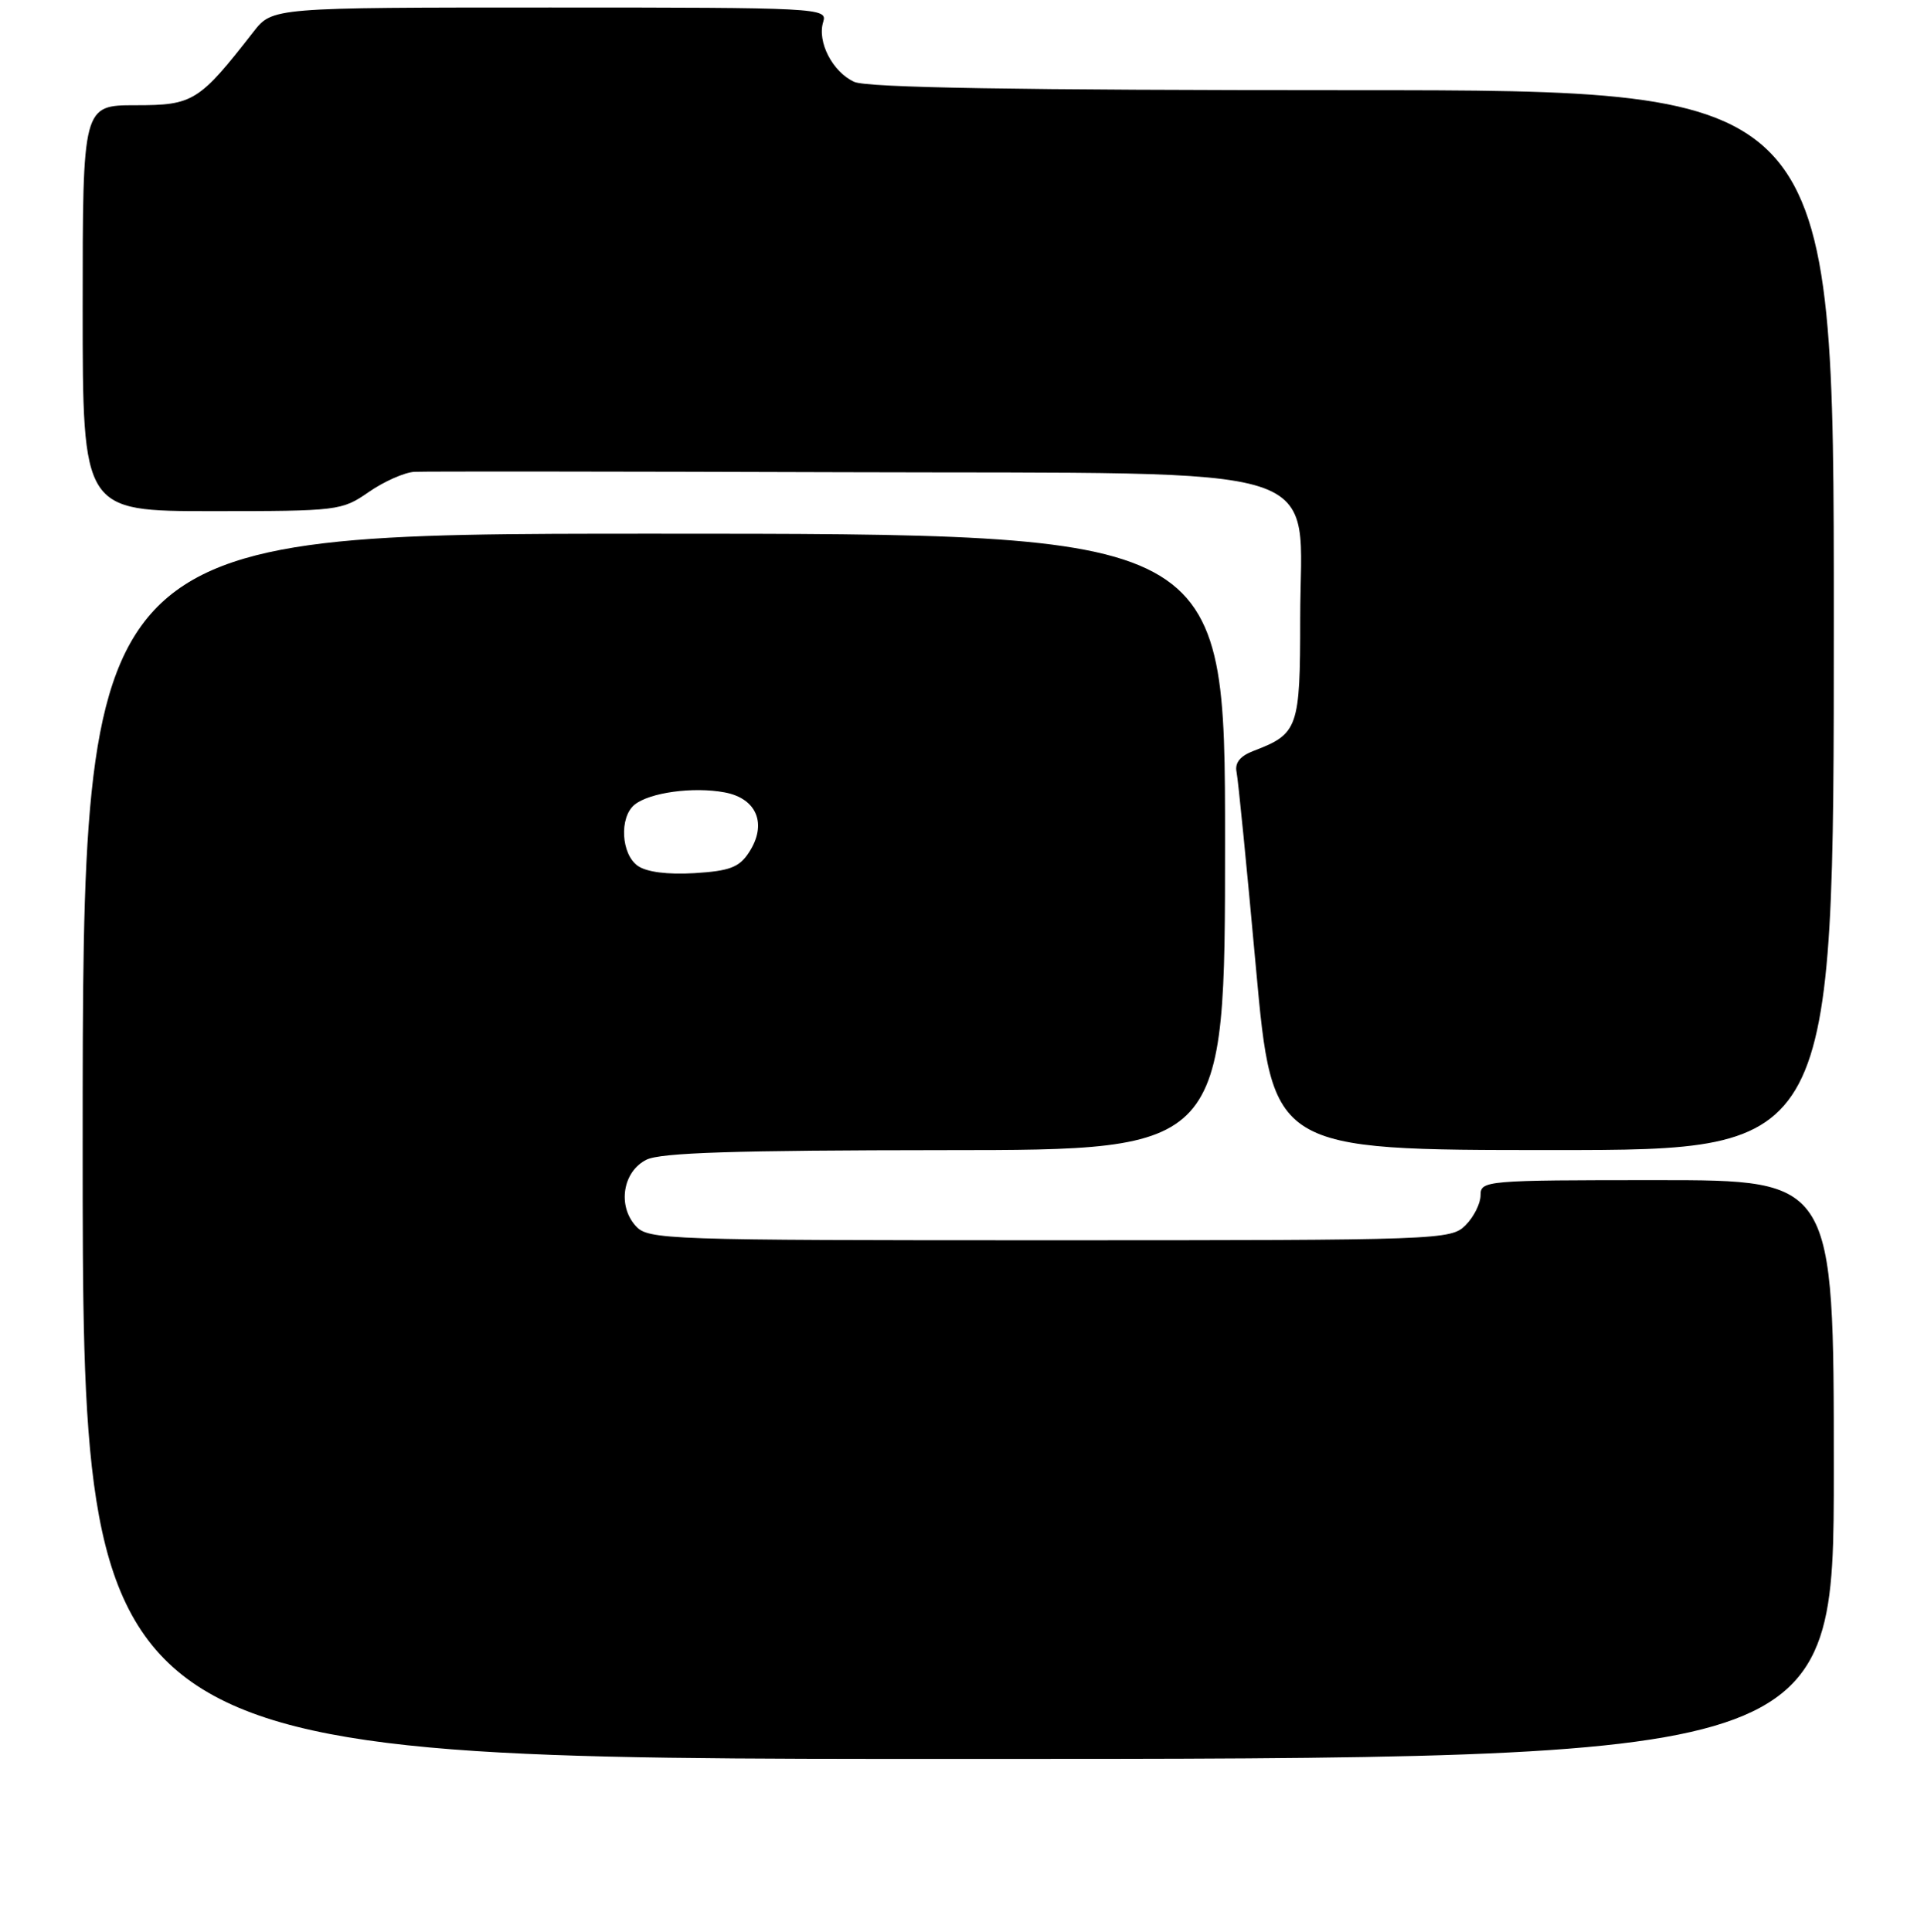 <?xml version="1.0" encoding="UTF-8" standalone="no"?>
<!DOCTYPE svg PUBLIC "-//W3C//DTD SVG 1.1//EN" "http://www.w3.org/Graphics/SVG/1.1/DTD/svg11.dtd" >
<svg xmlns="http://www.w3.org/2000/svg" xmlns:xlink="http://www.w3.org/1999/xlink" version="1.1" viewBox="0 0 256 257">
 <g >
 <path fill="currentColor"
d=" M 244.00 195.50 C 244.00 157.00 244.00 157.00 220.50 157.00 C 197.67 157.00 197.00 157.06 197.00 159.00 C 197.00 160.10 196.10 161.90 195.00 163.00 C 193.05 164.95 191.67 165.00 139.65 165.00 C 88.40 165.00 86.24 164.93 84.58 163.09 C 82.14 160.39 82.87 155.86 86.00 154.29 C 87.87 153.34 97.83 153.03 125.75 153.01 C 163.00 153.00 163.00 153.00 163.00 112.00 C 163.00 71.00 163.00 71.00 87.00 71.00 C 11.00 71.00 11.00 71.00 11.00 152.50 C 11.00 234.00 11.00 234.00 127.50 234.00 C 244.00 234.00 244.00 234.00 244.00 195.50 Z  M 244.00 82.50 C 244.00 12.00 244.00 12.00 180.05 12.00 C 135.31 12.00 115.36 11.67 113.66 10.89 C 110.77 9.58 108.69 5.54 109.54 2.89 C 110.12 1.06 108.93 1.00 73.19 1.00 C 36.24 1.00 36.24 1.00 33.71 4.25 C 26.48 13.52 25.71 14.00 18.06 14.00 C 11.00 14.00 11.00 14.00 11.00 41.00 C 11.00 68.00 11.00 68.00 28.20 68.00 C 44.99 68.00 45.48 67.94 49.06 65.46 C 51.08 64.06 53.81 62.85 55.12 62.77 C 56.43 62.70 82.17 62.72 112.33 62.82 C 178.71 63.04 173.00 61.21 173.00 82.27 C 173.00 96.85 172.73 97.63 166.83 99.88 C 165.02 100.56 164.28 101.47 164.53 102.70 C 164.74 103.69 165.90 115.41 167.11 128.75 C 169.32 153.00 169.32 153.00 206.66 153.00 C 244.00 153.00 244.00 153.00 244.00 82.50 Z  M 84.86 115.19 C 82.65 113.64 82.38 108.76 84.41 107.07 C 86.39 105.44 92.23 104.63 96.44 105.42 C 100.73 106.23 102.11 109.66 99.65 113.41 C 98.36 115.39 97.08 115.87 92.40 116.16 C 88.83 116.37 86.04 116.02 84.86 115.19 Z "/>
</g>
</svg>